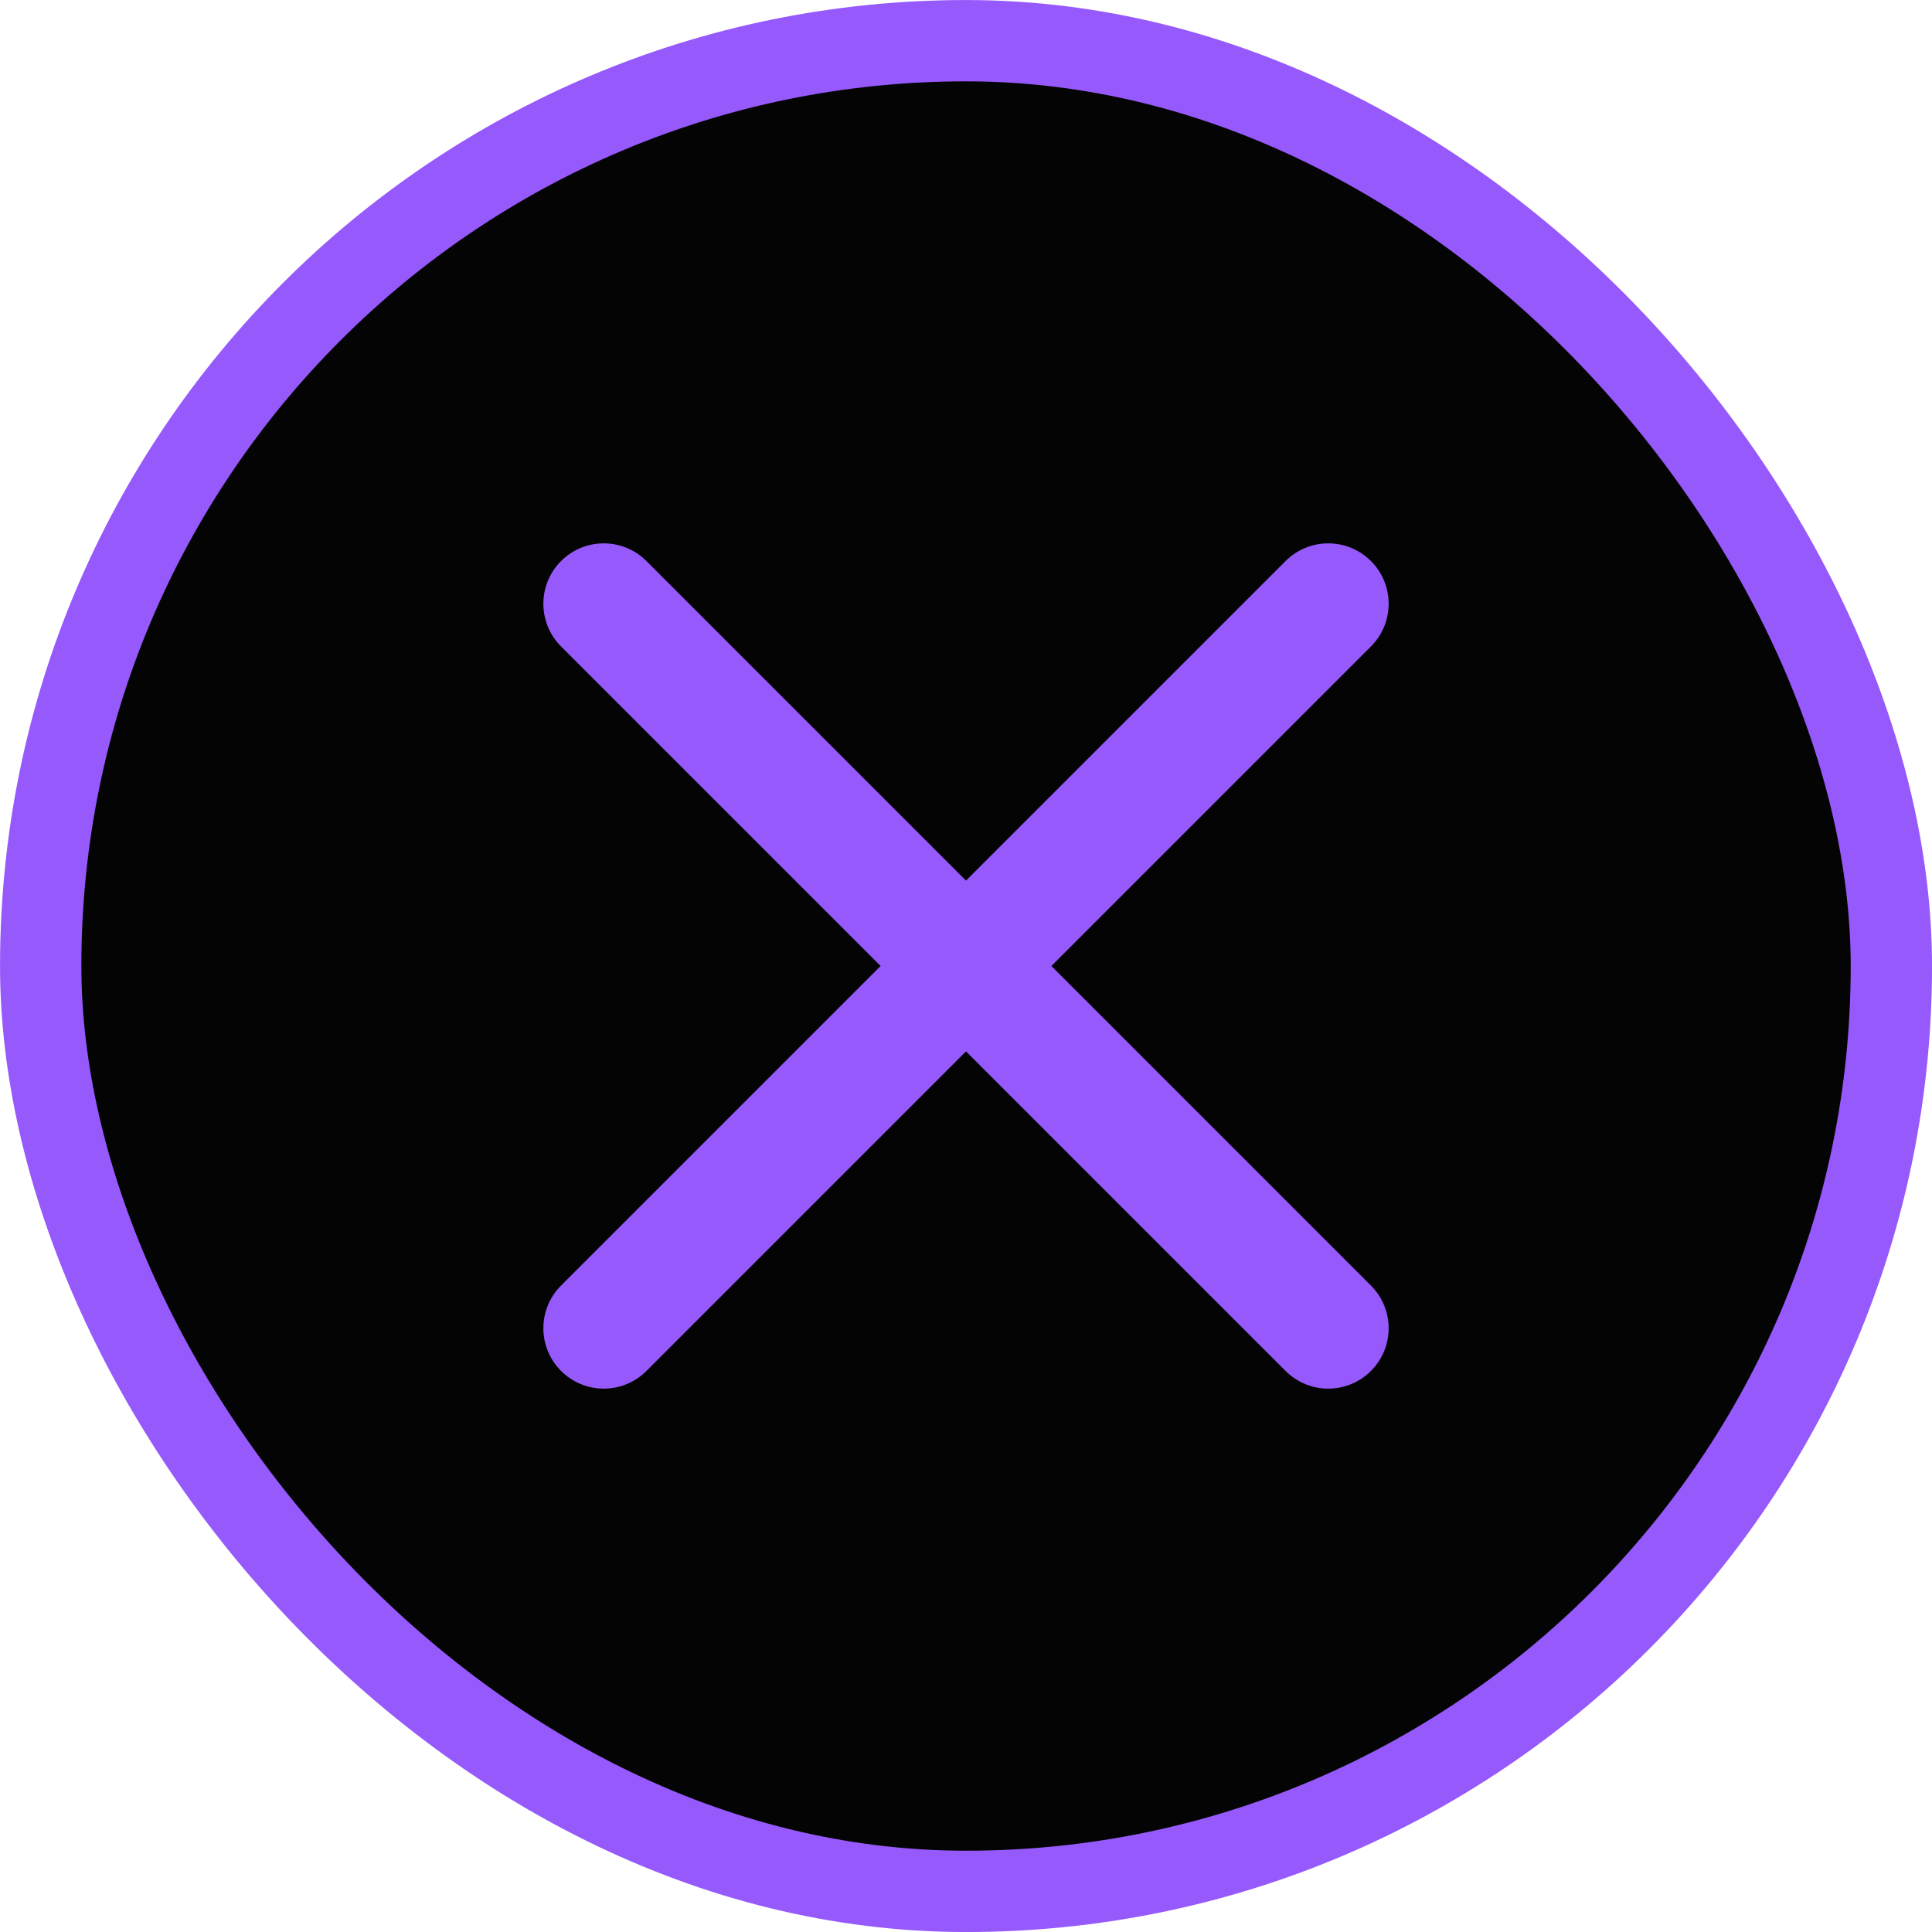 <svg width="32" height="32" viewBox="0 0 32 32" fill="none" xmlns="http://www.w3.org/2000/svg">
<rect x="0.674" y="0.674" width="30.653" height="30.653" rx="15.326" fill="#040404"/>
<path fill-rule="evenodd" clip-rule="evenodd" d="M9.293 9.293C9.683 8.902 10.317 8.902 10.707 9.293L16 14.586L21.293 9.293C21.683 8.902 22.317 8.902 22.707 9.293C23.098 9.683 23.098 10.317 22.707 10.707L17.414 16L22.707 21.293C23.098 21.683 23.098 22.317 22.707 22.707C22.317 23.098 21.683 23.098 21.293 22.707L16 17.414L10.707 22.707C10.317 23.098 9.683 23.098 9.293 22.707C8.902 22.317 8.902 21.683 9.293 21.293L14.586 16L9.293 10.707C8.902 10.317 8.902 9.683 9.293 9.293Z" fill="#9659FB"/>
<rect x="0.674" y="0.674" width="30.653" height="30.653" rx="15.326" stroke="#9659FB" stroke-width="1.347"/>
</svg>
